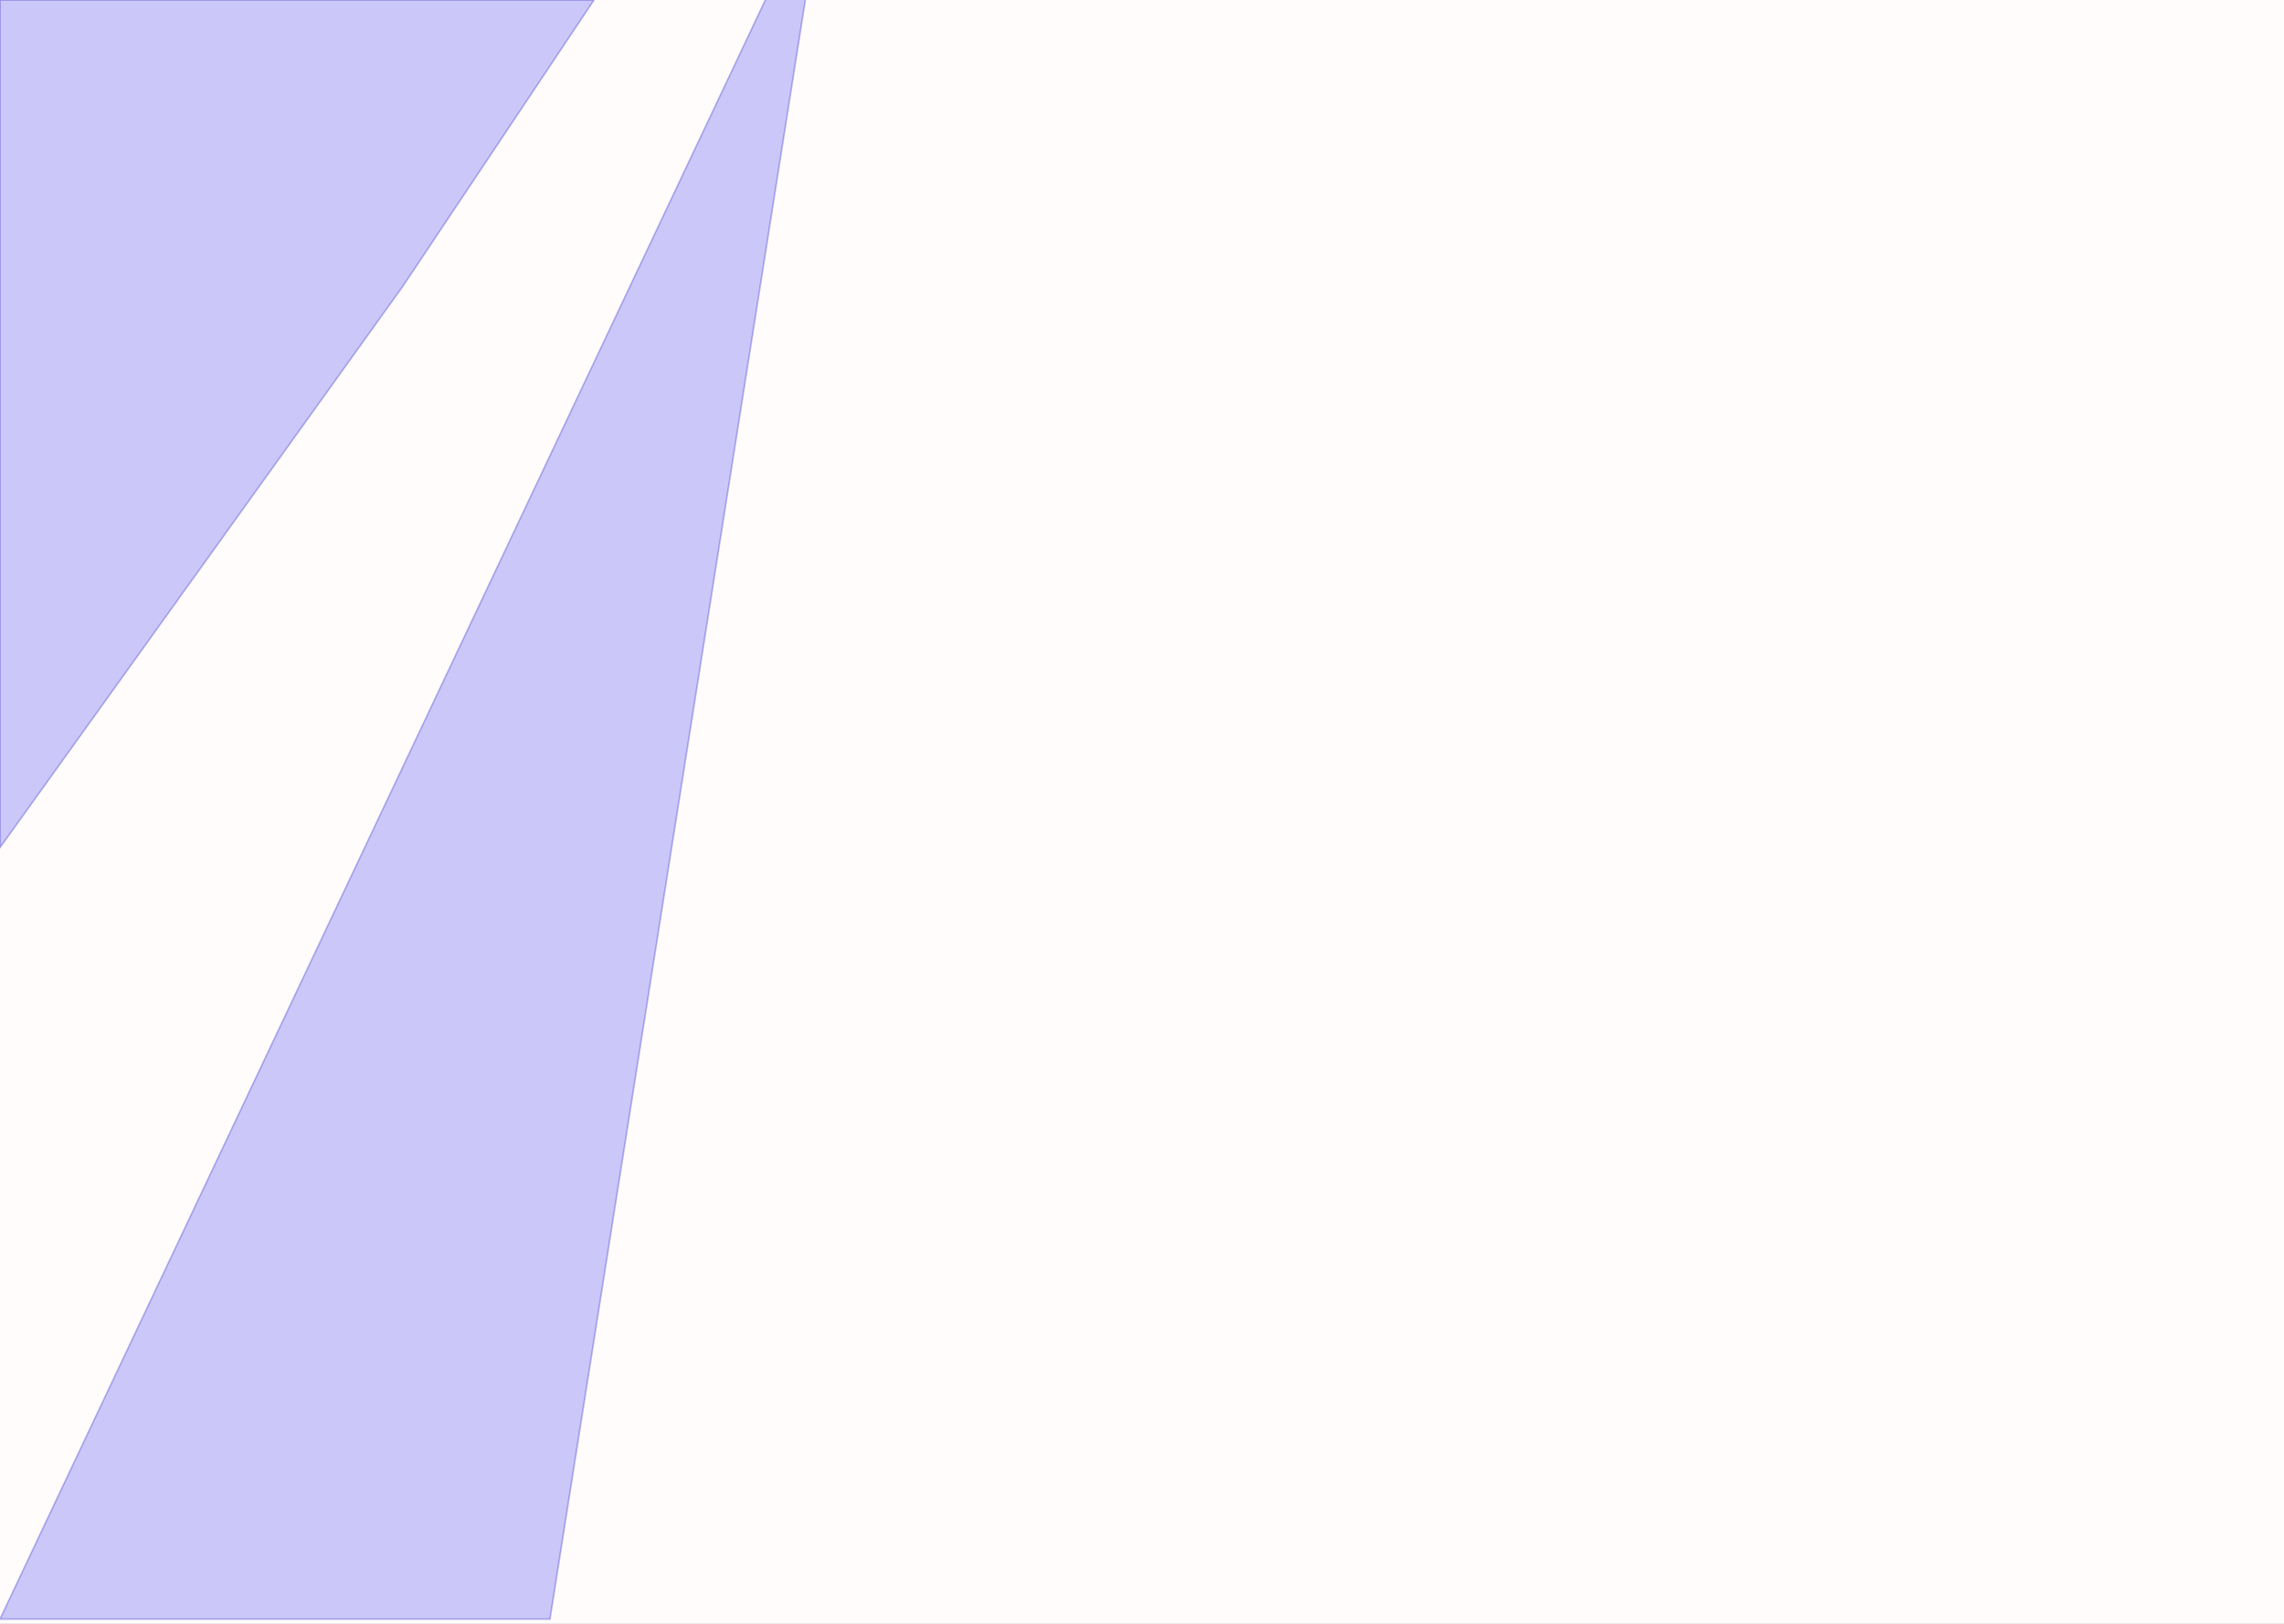 <svg width="1440" height="1024" viewBox="0 0 1440 1024" fill="none" xmlns="http://www.w3.org/2000/svg">
<rect x="0" y="0" width="1440" height="1024" fill="#808080" stroke="none"/>
<g id="Desktop - 1" clip-path="url(#clip0)">
<rect width="1440" height="1024" fill="#FFFCFB"/>
<path id="Vector 1" opacity="0.3" d="M254 180.5L374.5 0H0V534.5L254 180.5Z" fill="#504CF1" stroke="#1D1AC2"/>
<path id="Vector 2" opacity="0.3" d="M0 1021L486.294 -8H509L346.744 1021H0Z" fill="#504CF1" stroke="#1D1AC2"/>
</g>
<defs>
<clipPath id="clip0">
<rect width="1440" height="1024" fill="white"/>
</clipPath>
</defs>
</svg>
